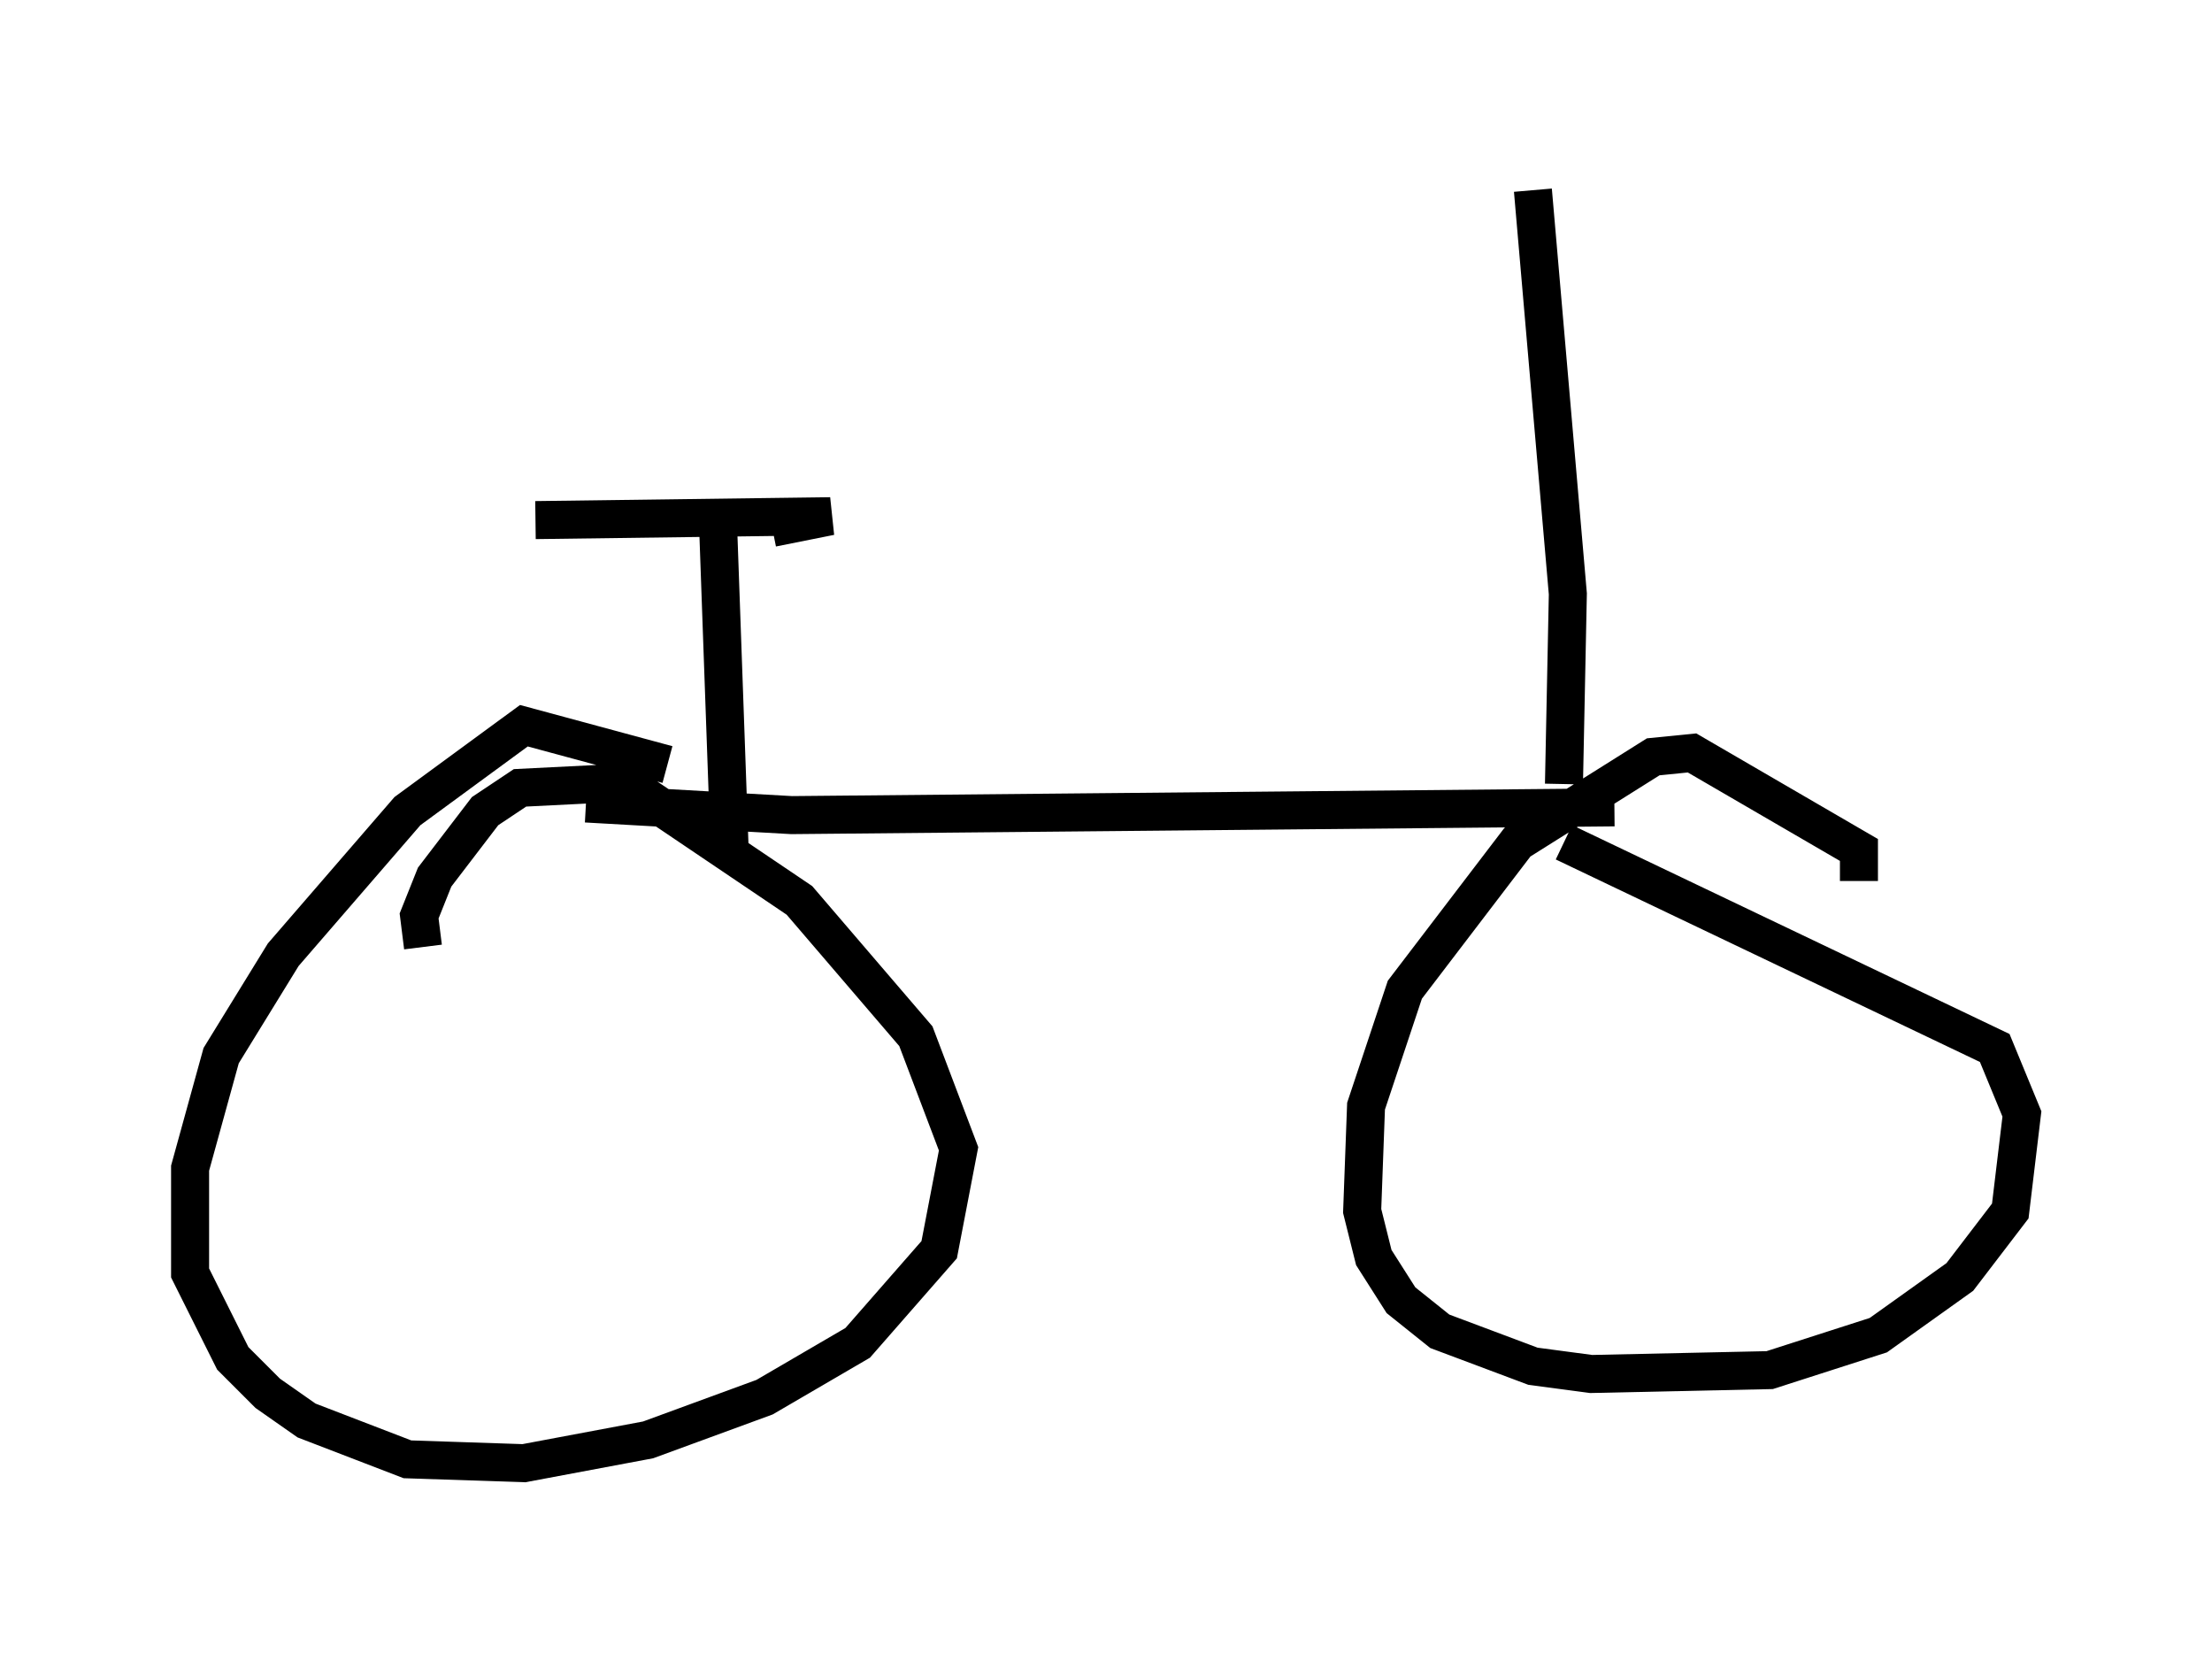 <?xml version="1.0" encoding="utf-8" ?>
<svg baseProfile="full" height="43.484" version="1.1" width="58.184" xmlns="http://www.w3.org/2000/svg" xmlns:ev="http://www.w3.org/2001/xml-events" xmlns:xlink="http://www.w3.org/1999/xlink"><defs /><rect fill="white" height="43.484" width="58.184" x="0" y="0" /><path d="M18.067, 20.721 m-0.51, -0.613 l-3.777, -1.021 -3.063, 2.246 l-3.267, 3.777 -1.633, 2.654 l-0.817, 2.96 0.0, 2.756 l1.123, 2.246 0.919, 0.919 l1.021, 0.715 2.654, 1.021 l3.063, 0.102 3.267, -0.613 l3.063, -1.123 2.45, -1.429 l2.144, -2.45 0.51, -2.654 l-1.123, -2.96 -3.063, -3.573 l-4.083, -2.756 -1.225, -0.306 l-2.042, 0.102 -0.919, 0.613 l-1.327, 1.735 -0.408, 1.021 l0.102, 0.817 m37.771, -1.735 l0.0, -0.817 -4.39, -2.552 l-1.021, 0.102 -3.573, 2.246 l-2.96, 3.879 -1.021, 3.063 l-0.102, 2.756 0.306, 1.225 l0.715, 1.123 1.021, 0.817 l2.45, 0.919 1.531, 0.204 l4.696, -0.102 2.858, -0.919 l2.144, -1.531 1.327, -1.735 l0.306, -2.552 -0.715, -1.735 l-11.331, -5.41 m-25.725, -1.021 l5.41, 0.306 21.642, -0.204 m-1.327, -0.613 l0.102, -5.002 -0.919, -10.617 m-26.236, 8.677 l7.758, -0.102 -1.531, 0.306 m-1.429, -0.204 l0.306, 8.575 " fill="none" stroke="black" stroke-width="1" /></svg>